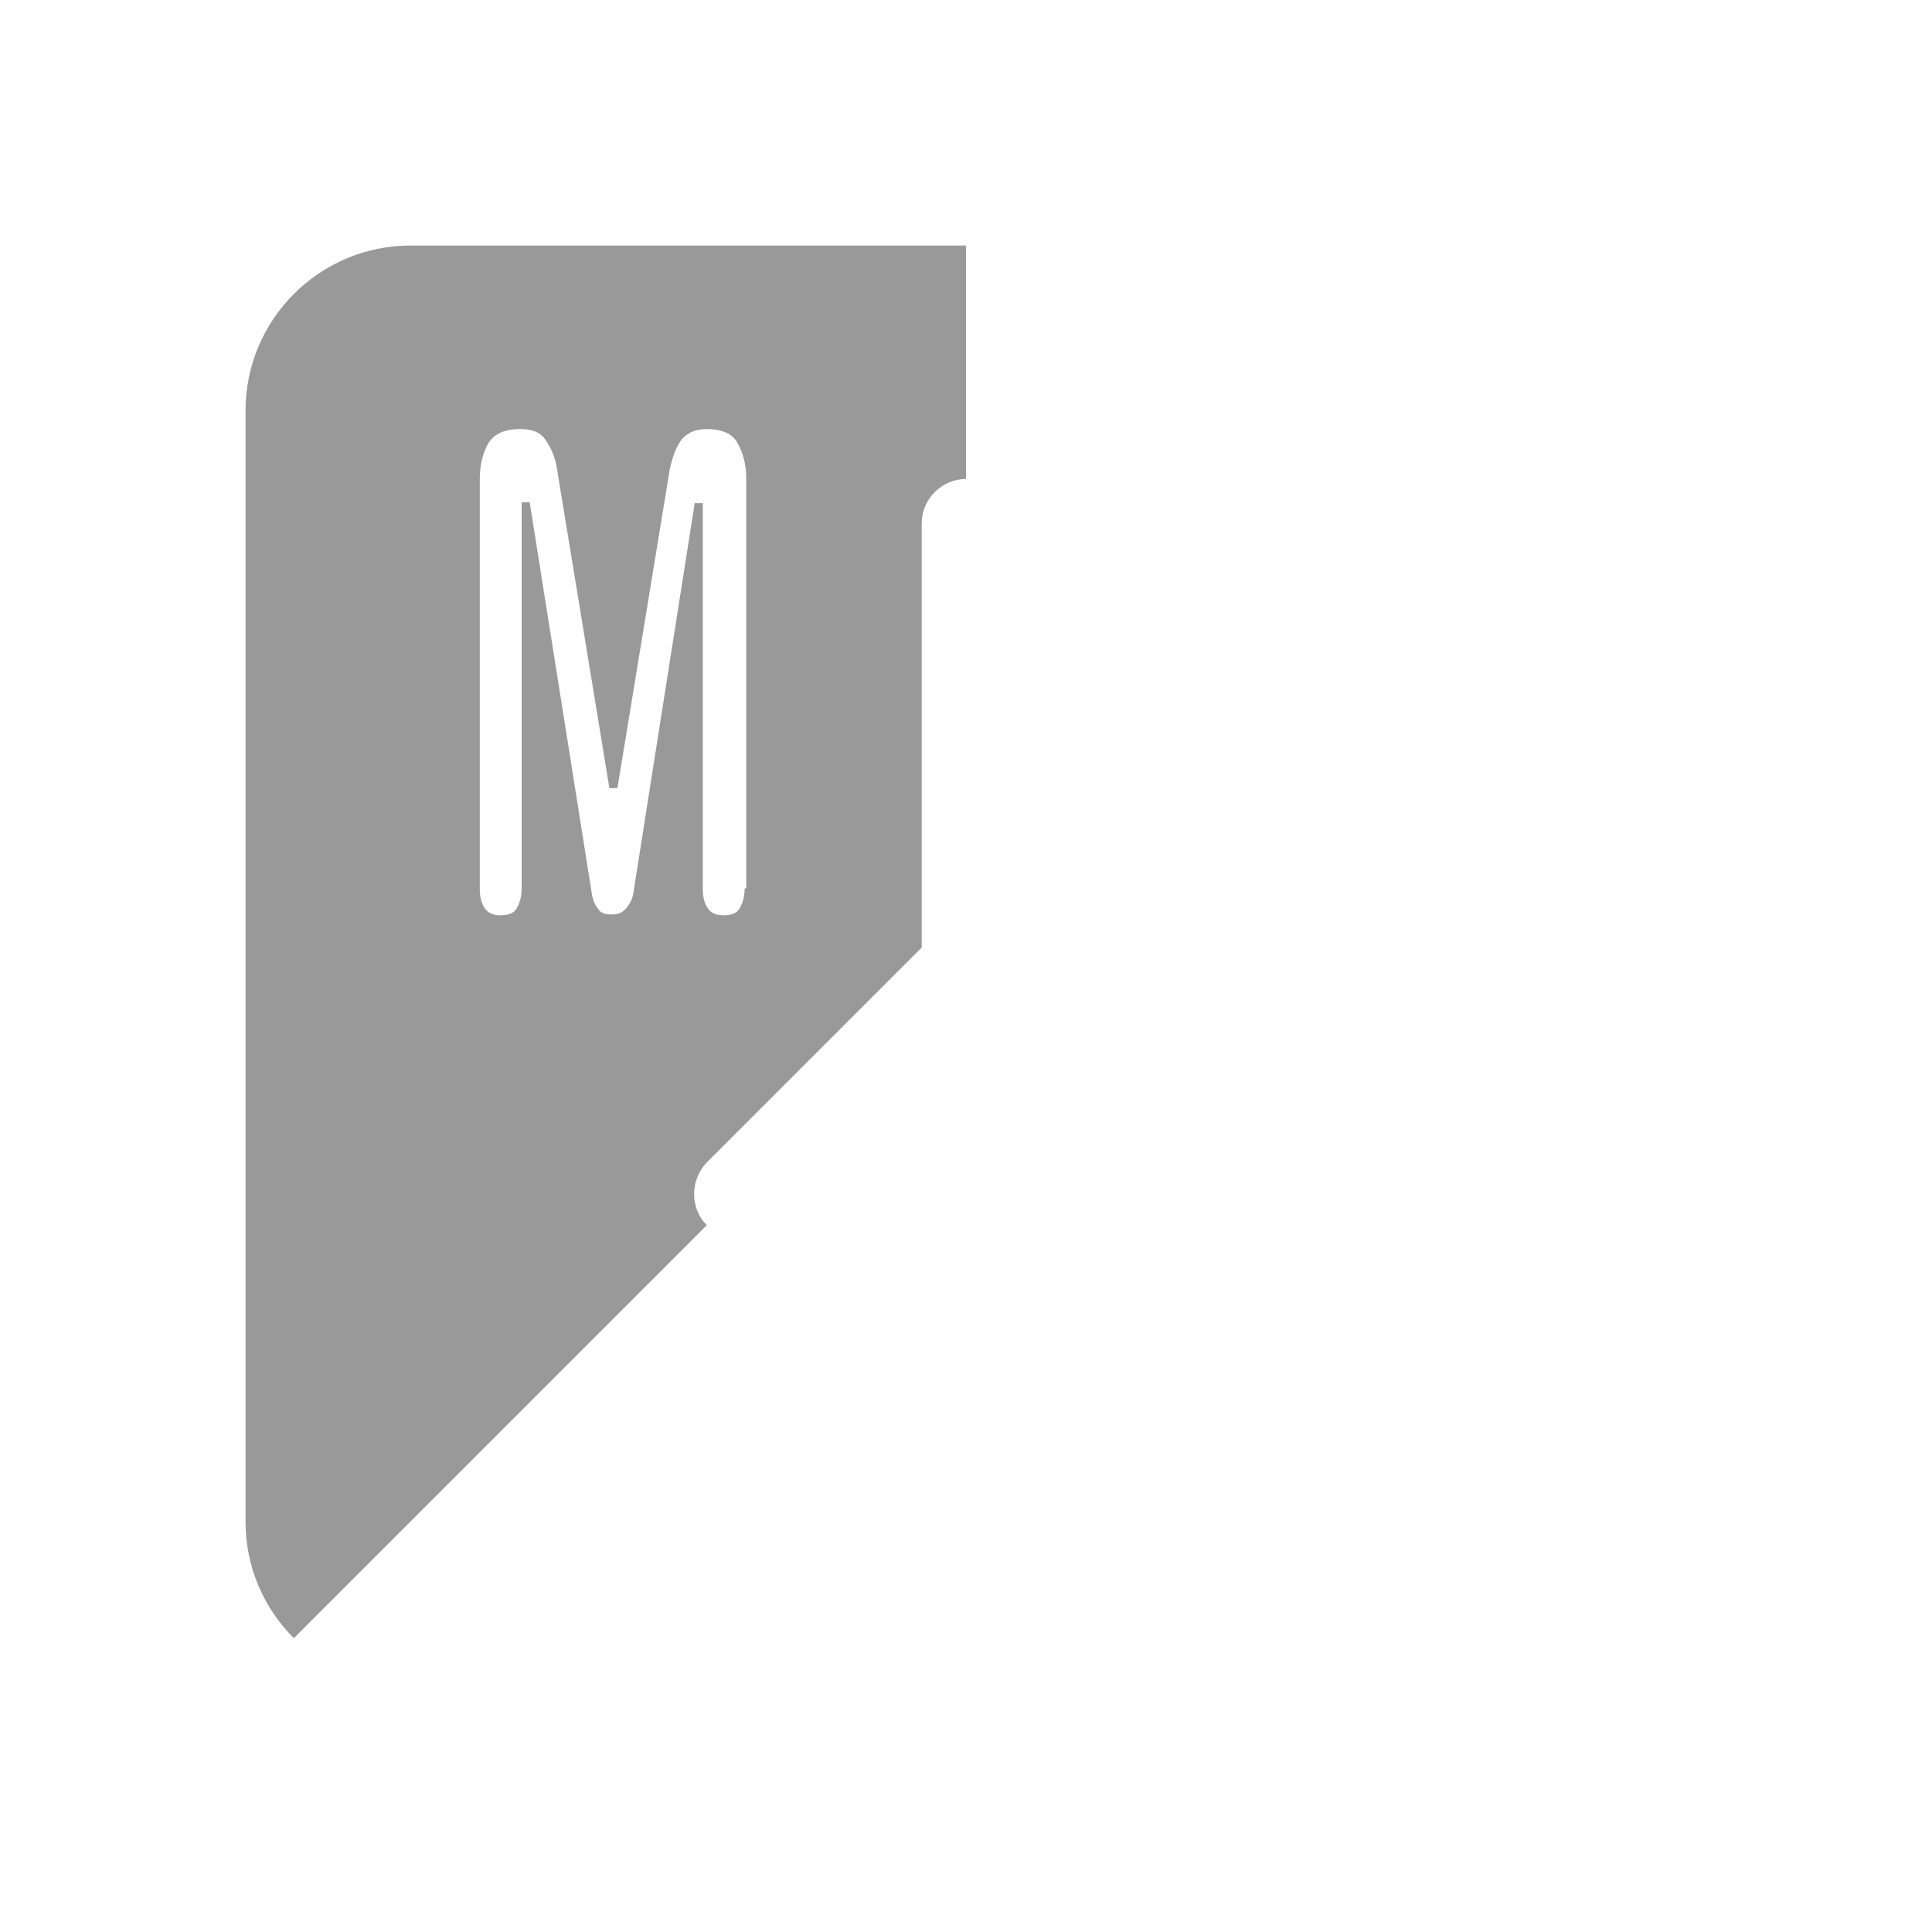<?xml version="1.0" encoding="UTF-8"?>
<svg id="HF" xmlns="http://www.w3.org/2000/svg" viewBox="0 0 24 24">
  <path d="M5.1,3.05c-1.13,0-2.05.92-2.05,2.05v13.8c0,.57.23,1.08.6,1.45l5.13-5.13c-.21-.21-.21-.56,0-.78l2.67-2.67v-5.27c0-.3.25-.55.55-.55v-2.9h-6.9ZM9.25,11.04c0,.09-.02.17-.06.24-.03.06-.1.09-.2.09s-.16-.03-.2-.09c-.04-.06-.06-.14-.06-.24v-4.79h-.1s-.76,4.83-.76,4.83c-.01.08-.04.14-.09.2-.04.05-.09.08-.18.08s-.14-.02-.17-.07c-.04-.05-.07-.12-.08-.2l-.77-4.85h-.1v4.8c0,.09-.02.17-.06.24-.03.06-.1.09-.2.09s-.16-.03-.2-.09c-.04-.06-.06-.14-.06-.24v-5.09c0-.18.04-.33.11-.45.07-.11.2-.17.39-.17.15,0,.26.04.32.14.07.1.12.22.14.36l.65,3.96h.1l.65-3.96c.03-.14.07-.26.14-.36.07-.09.17-.14.32-.14.19,0,.32.06.38.17.07.12.11.27.11.44v5.09Z" style="fill: #999;"/>
</svg>